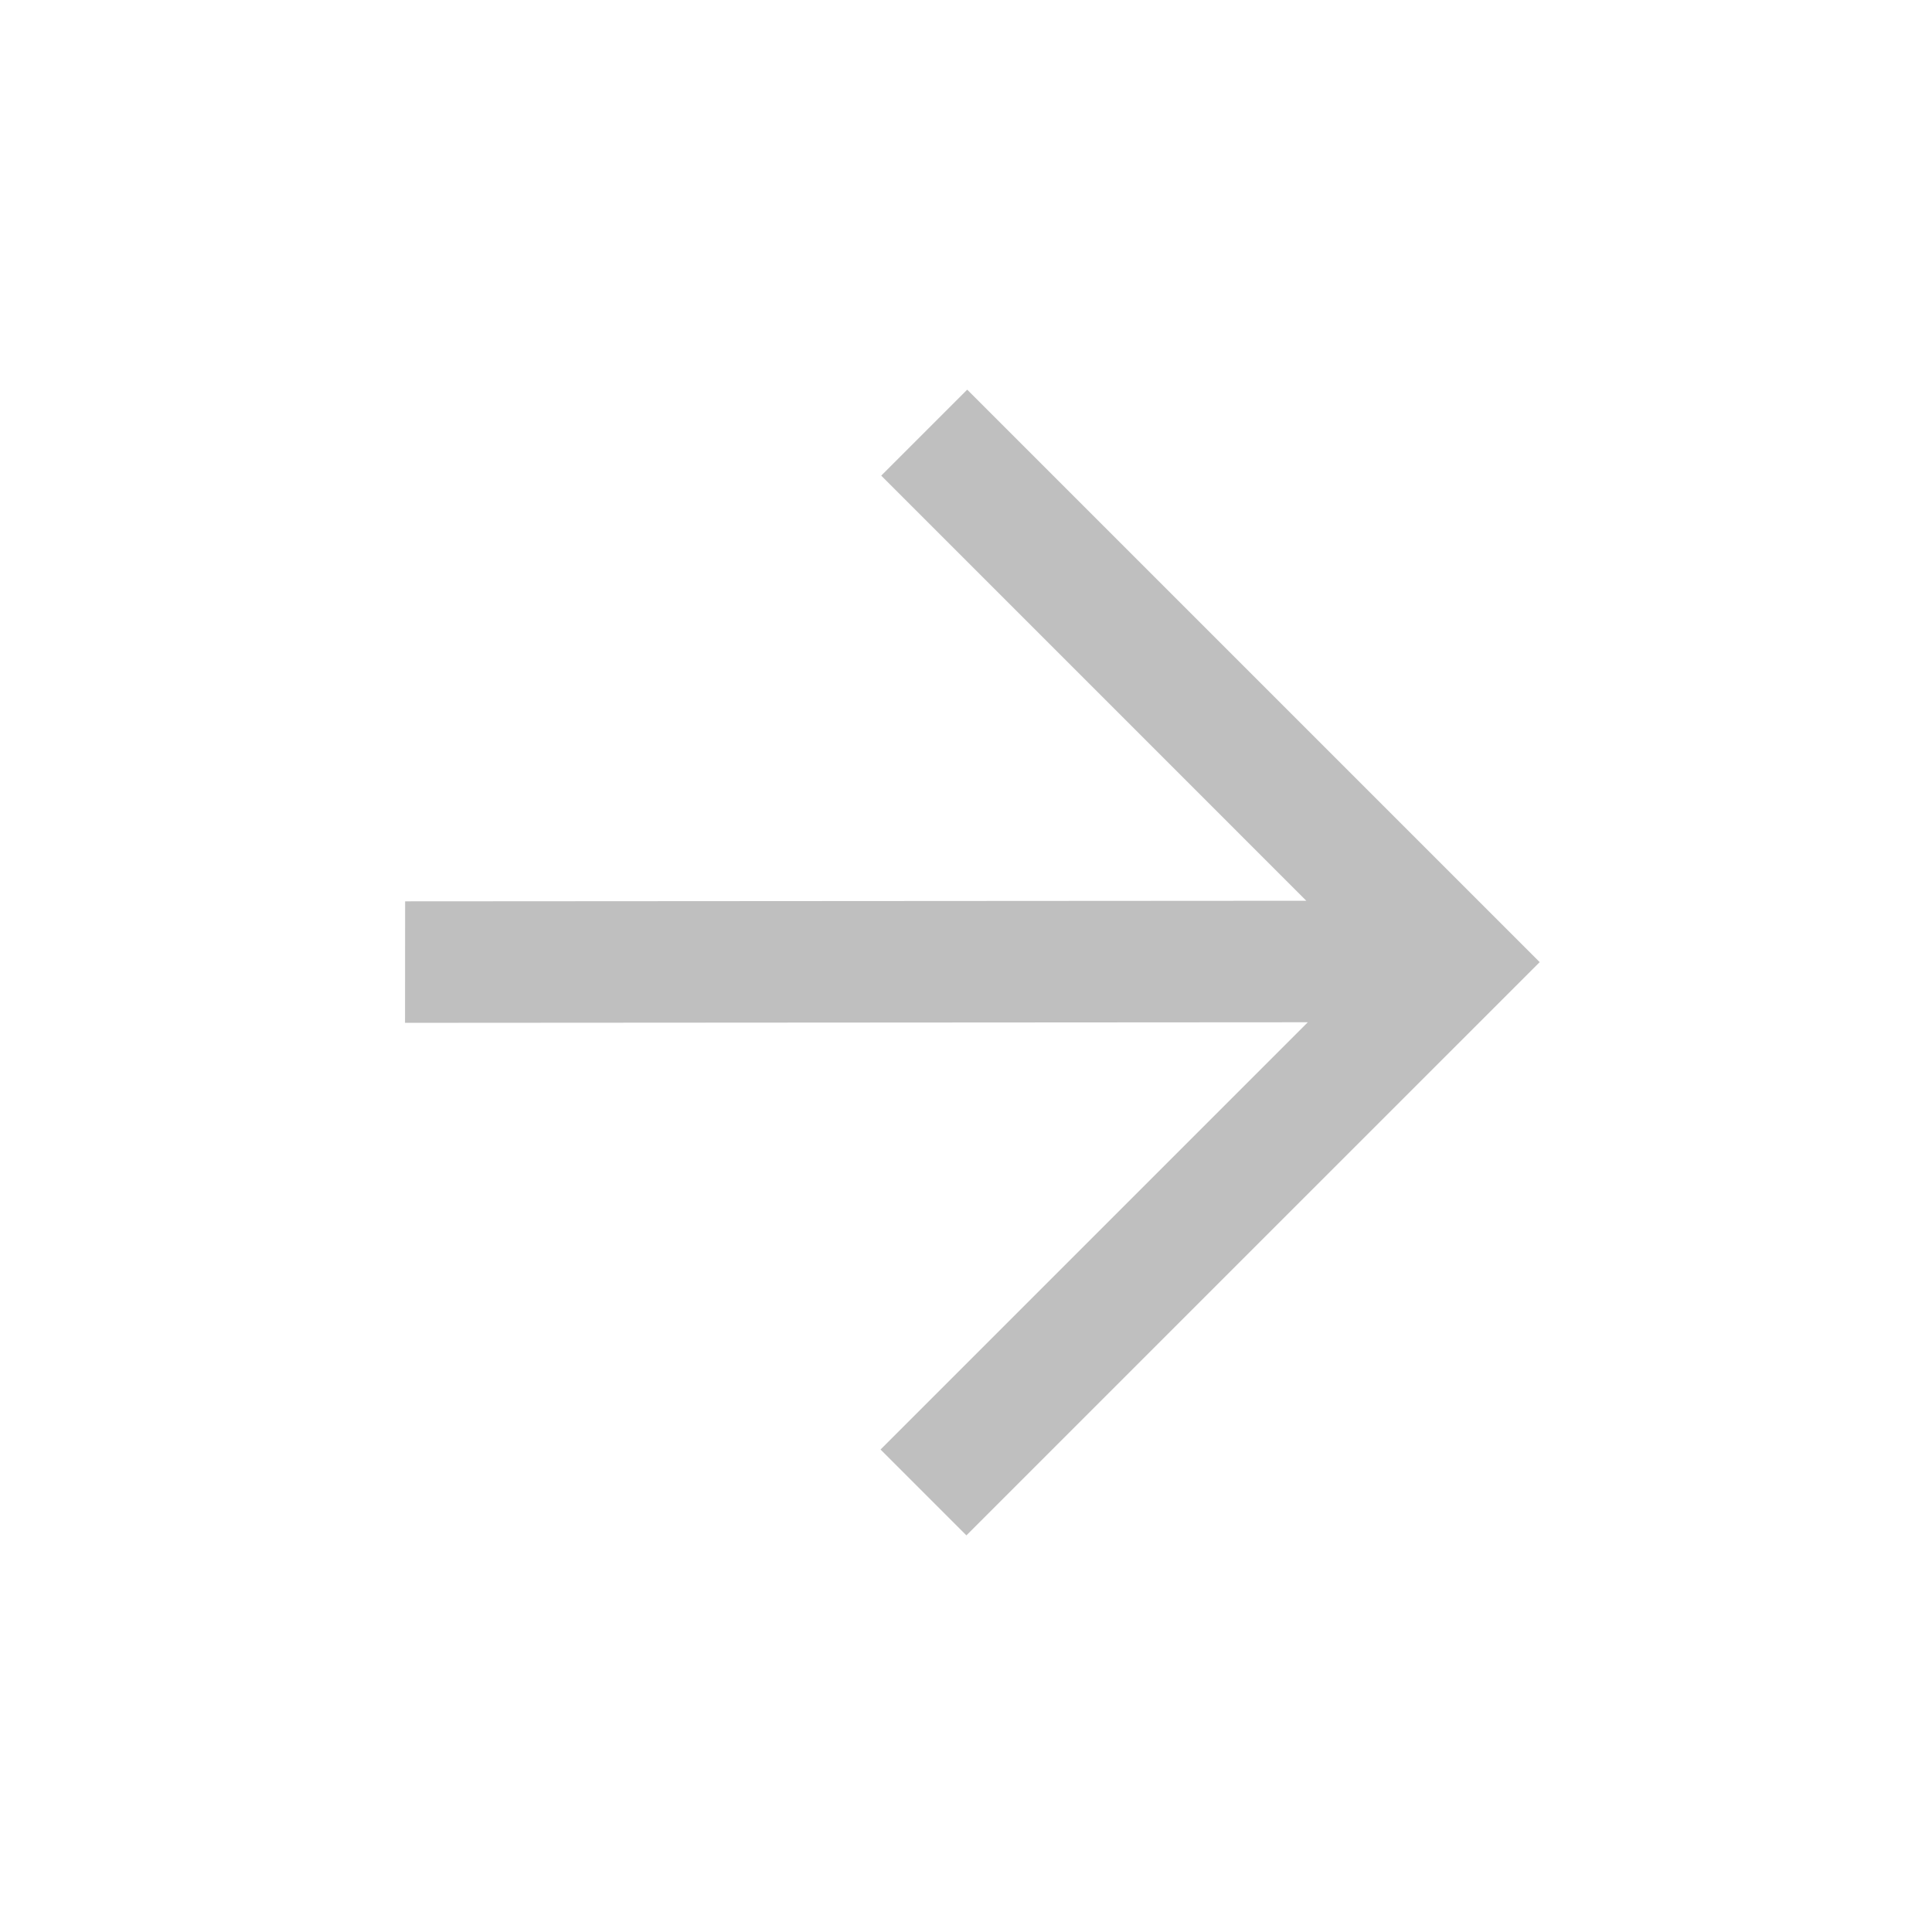 <?xml version="1.0" standalone="no"?><!DOCTYPE svg PUBLIC "-//W3C//DTD SVG 1.1//EN" "http://www.w3.org/Graphics/SVG/1.1/DTD/svg11.dtd"><svg t="1639403617732" class="icon" viewBox="0 0 1024 1024" version="1.1" xmlns="http://www.w3.org/2000/svg" p-id="5796" width="16" height="16" xmlns:xlink="http://www.w3.org/1999/xlink"><defs><style type="text/css"></style></defs><path d="M214.677 542.123l0.043-64.405 477.653-0.299-225.301-225.323 45.568-45.568 303.424 303.424L512.213 813.781l-45.504-45.504 226.453-226.453-478.485 0.299z" p-id="5797" fill="#bfbfbf"></path></svg>